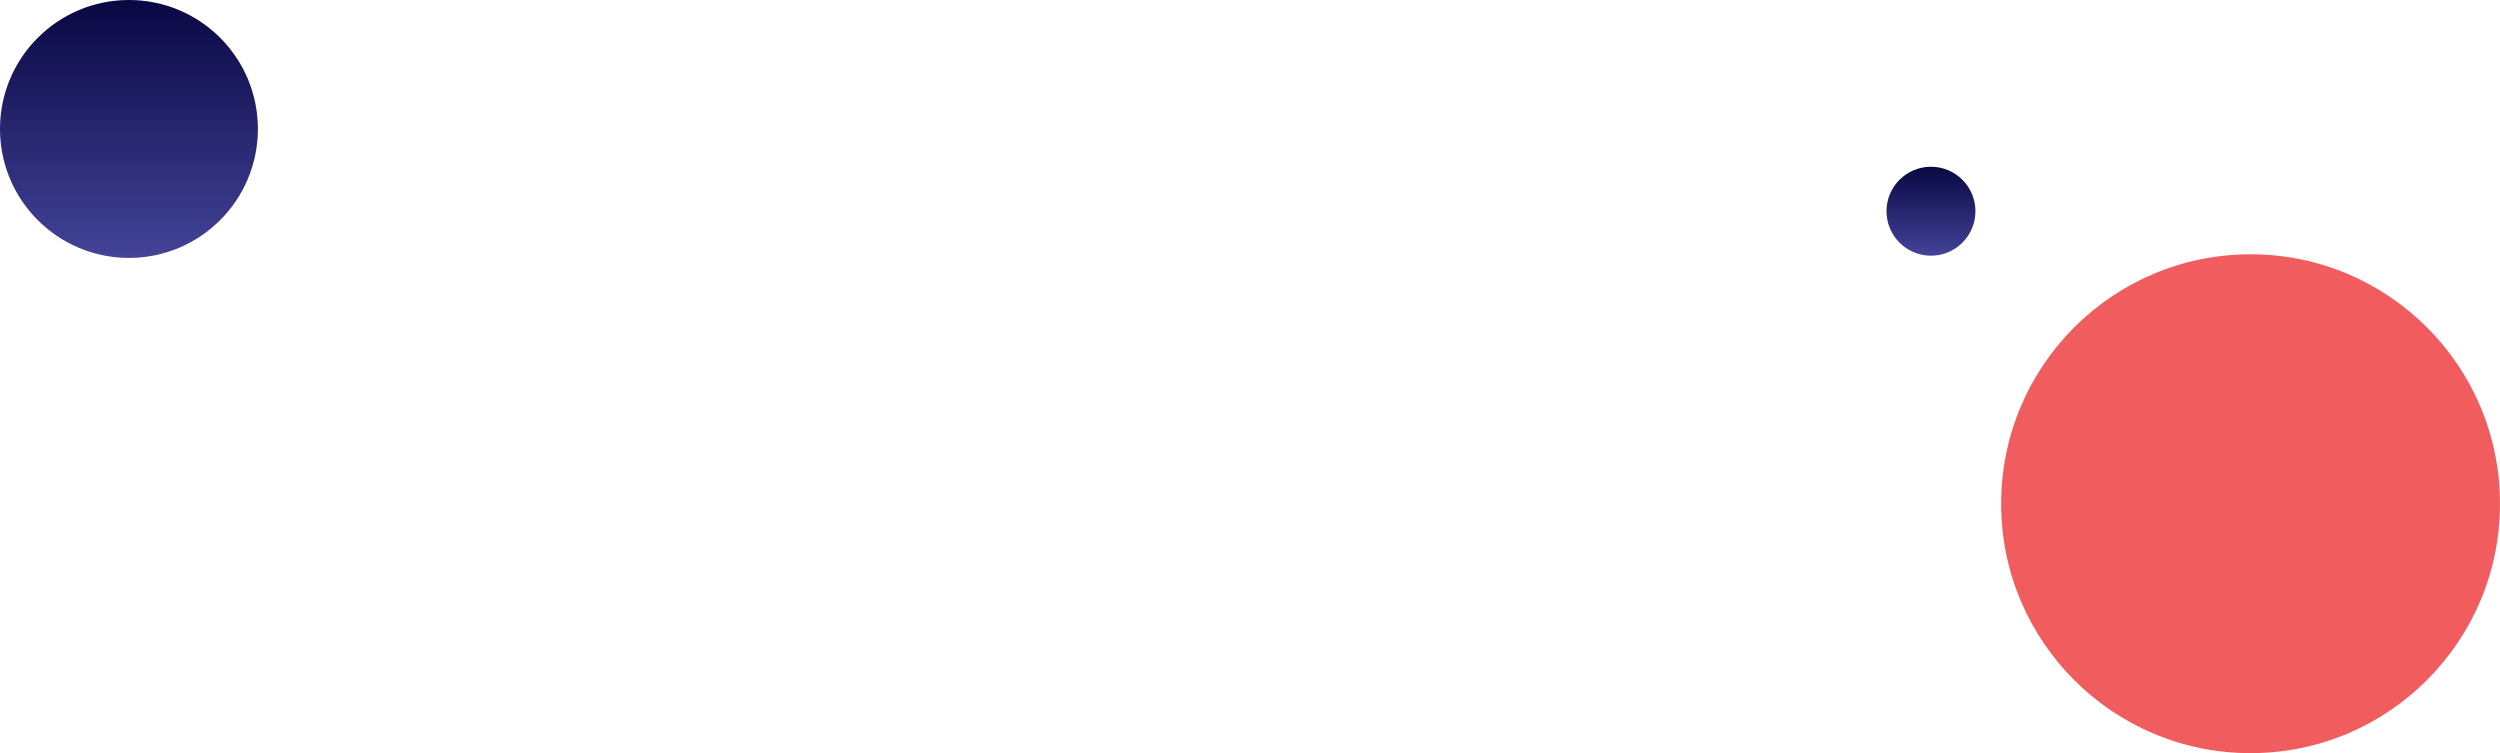 <svg xmlns="http://www.w3.org/2000/svg" xmlns:xlink="http://www.w3.org/1999/xlink" width="899.55" height="271" viewBox="0 0 899.55 271">
  <defs>
    <linearGradient id="linear-gradient" x1="0.5" x2="0.5" y2="1" gradientUnits="objectBoundingBox">
      <stop offset="0" stop-color="#090743"/>
      <stop offset="1" stop-color="#434398"/>
    </linearGradient>
  </defs>
  <g id="pie-chart-bg-tablet-2" transform="translate(11.8 -5500.5)">
    <circle id="Ellipse_250" data-name="Ellipse 250" cx="89.75" cy="89.75" r="89.75" transform="translate(708.25 5592)" fill="#f15d5e"/>
    <circle id="Ellipse_252" data-name="Ellipse 252" cx="16" cy="16" r="16" transform="translate(667 5560.5)" fill="url(#linear-gradient)"/>
    <g id="Group_2458" data-name="Group 2458" transform="translate(-31.134 86.978)">
      <circle id="Ellipse_245" data-name="Ellipse 245" cx="46.4" cy="46.4" r="46.4" transform="translate(19.333 5413.522)" fill="url(#linear-gradient)"/>
    </g>
  </g>
</svg>
